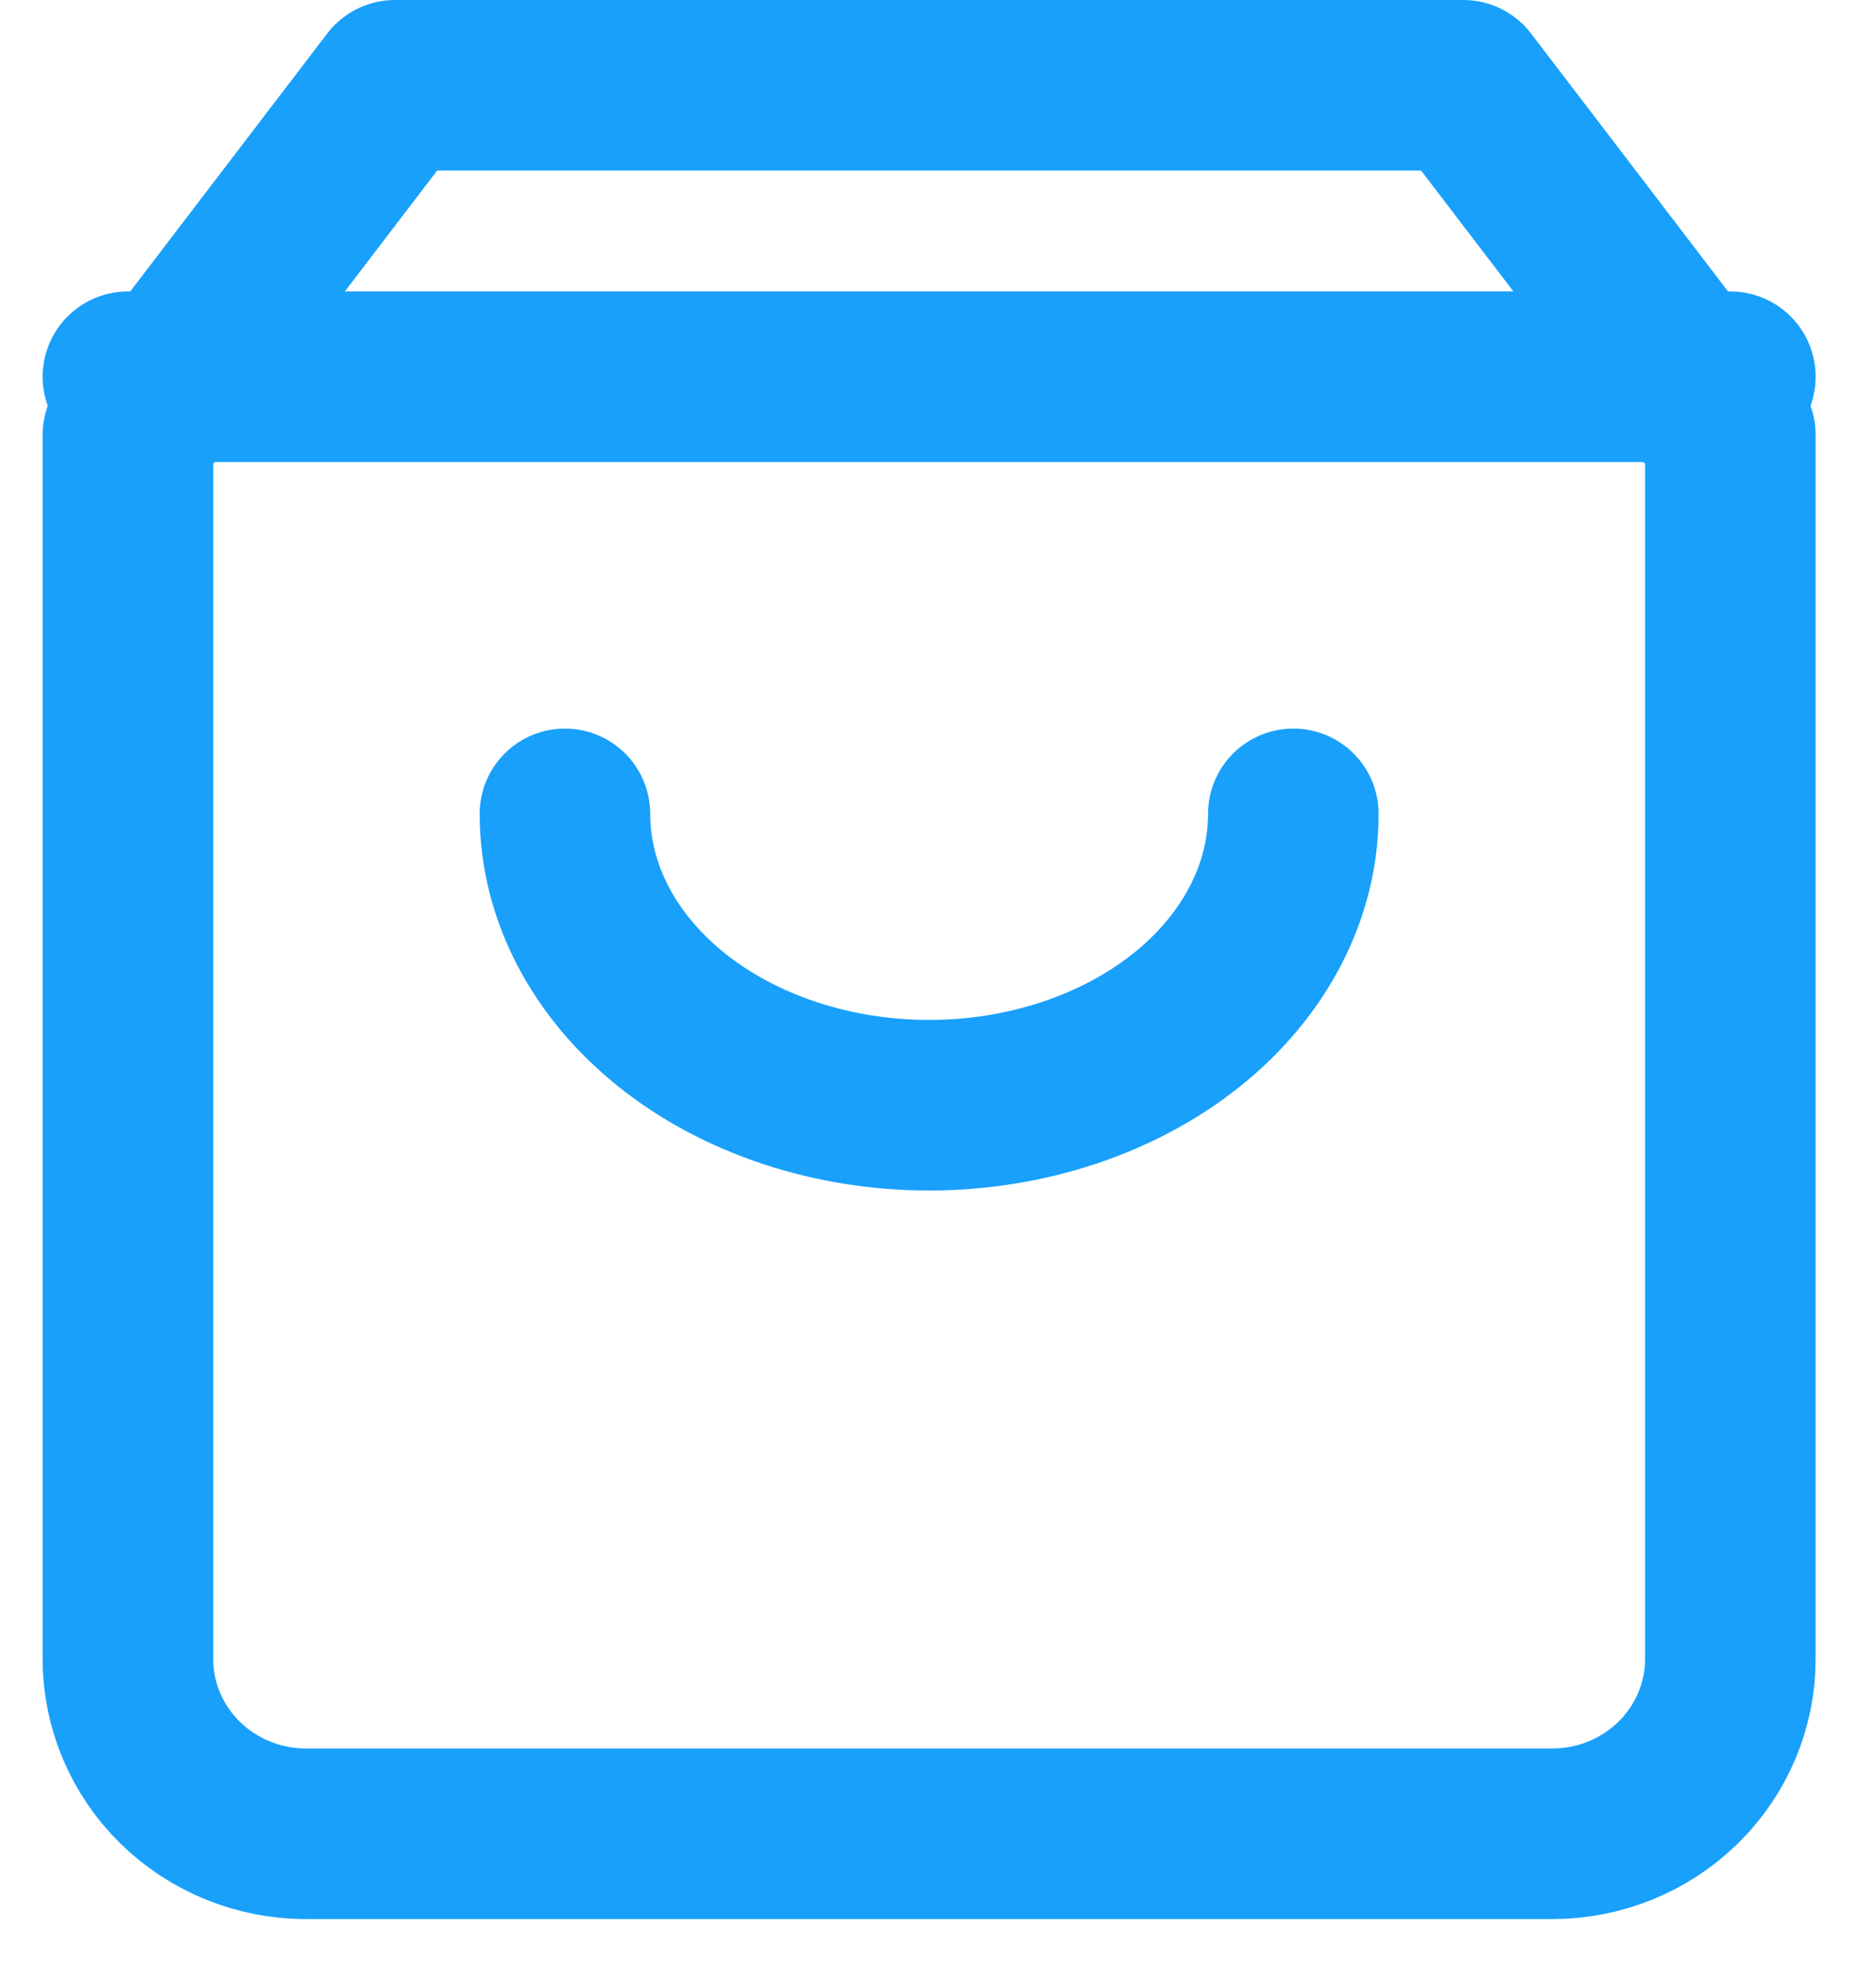 <svg width="22" height="23" viewBox="0 0 22 23" fill="none" xmlns="http://www.w3.org/2000/svg">
<path d="M4.632 1L1.5 5.1V19.45C1.5 19.994 1.72 20.515 2.112 20.9C2.503 21.284 3.034 21.5 3.588 21.5H18.204C18.758 21.5 19.288 21.284 19.68 20.9C20.072 20.515 20.292 19.994 20.292 19.45V5.1L17.16 1H4.632Z" stroke="#18A0FB" stroke-width="2" stroke-linecap="round" stroke-linejoin="round"/>
<path d="M1.5 4.417H20.292" stroke="#18A0FB" stroke-width="2" stroke-linecap="round" stroke-linejoin="round"/>
<path d="M15.167 9.542C15.167 10.448 14.717 11.317 13.916 11.958C13.115 12.598 12.028 12.958 10.896 12.958C9.763 12.958 8.677 12.598 7.876 11.958C7.075 11.317 6.625 10.448 6.625 9.542" stroke="#18A0FB" stroke-width="2" stroke-linecap="round" stroke-linejoin="round"/>
</svg>
